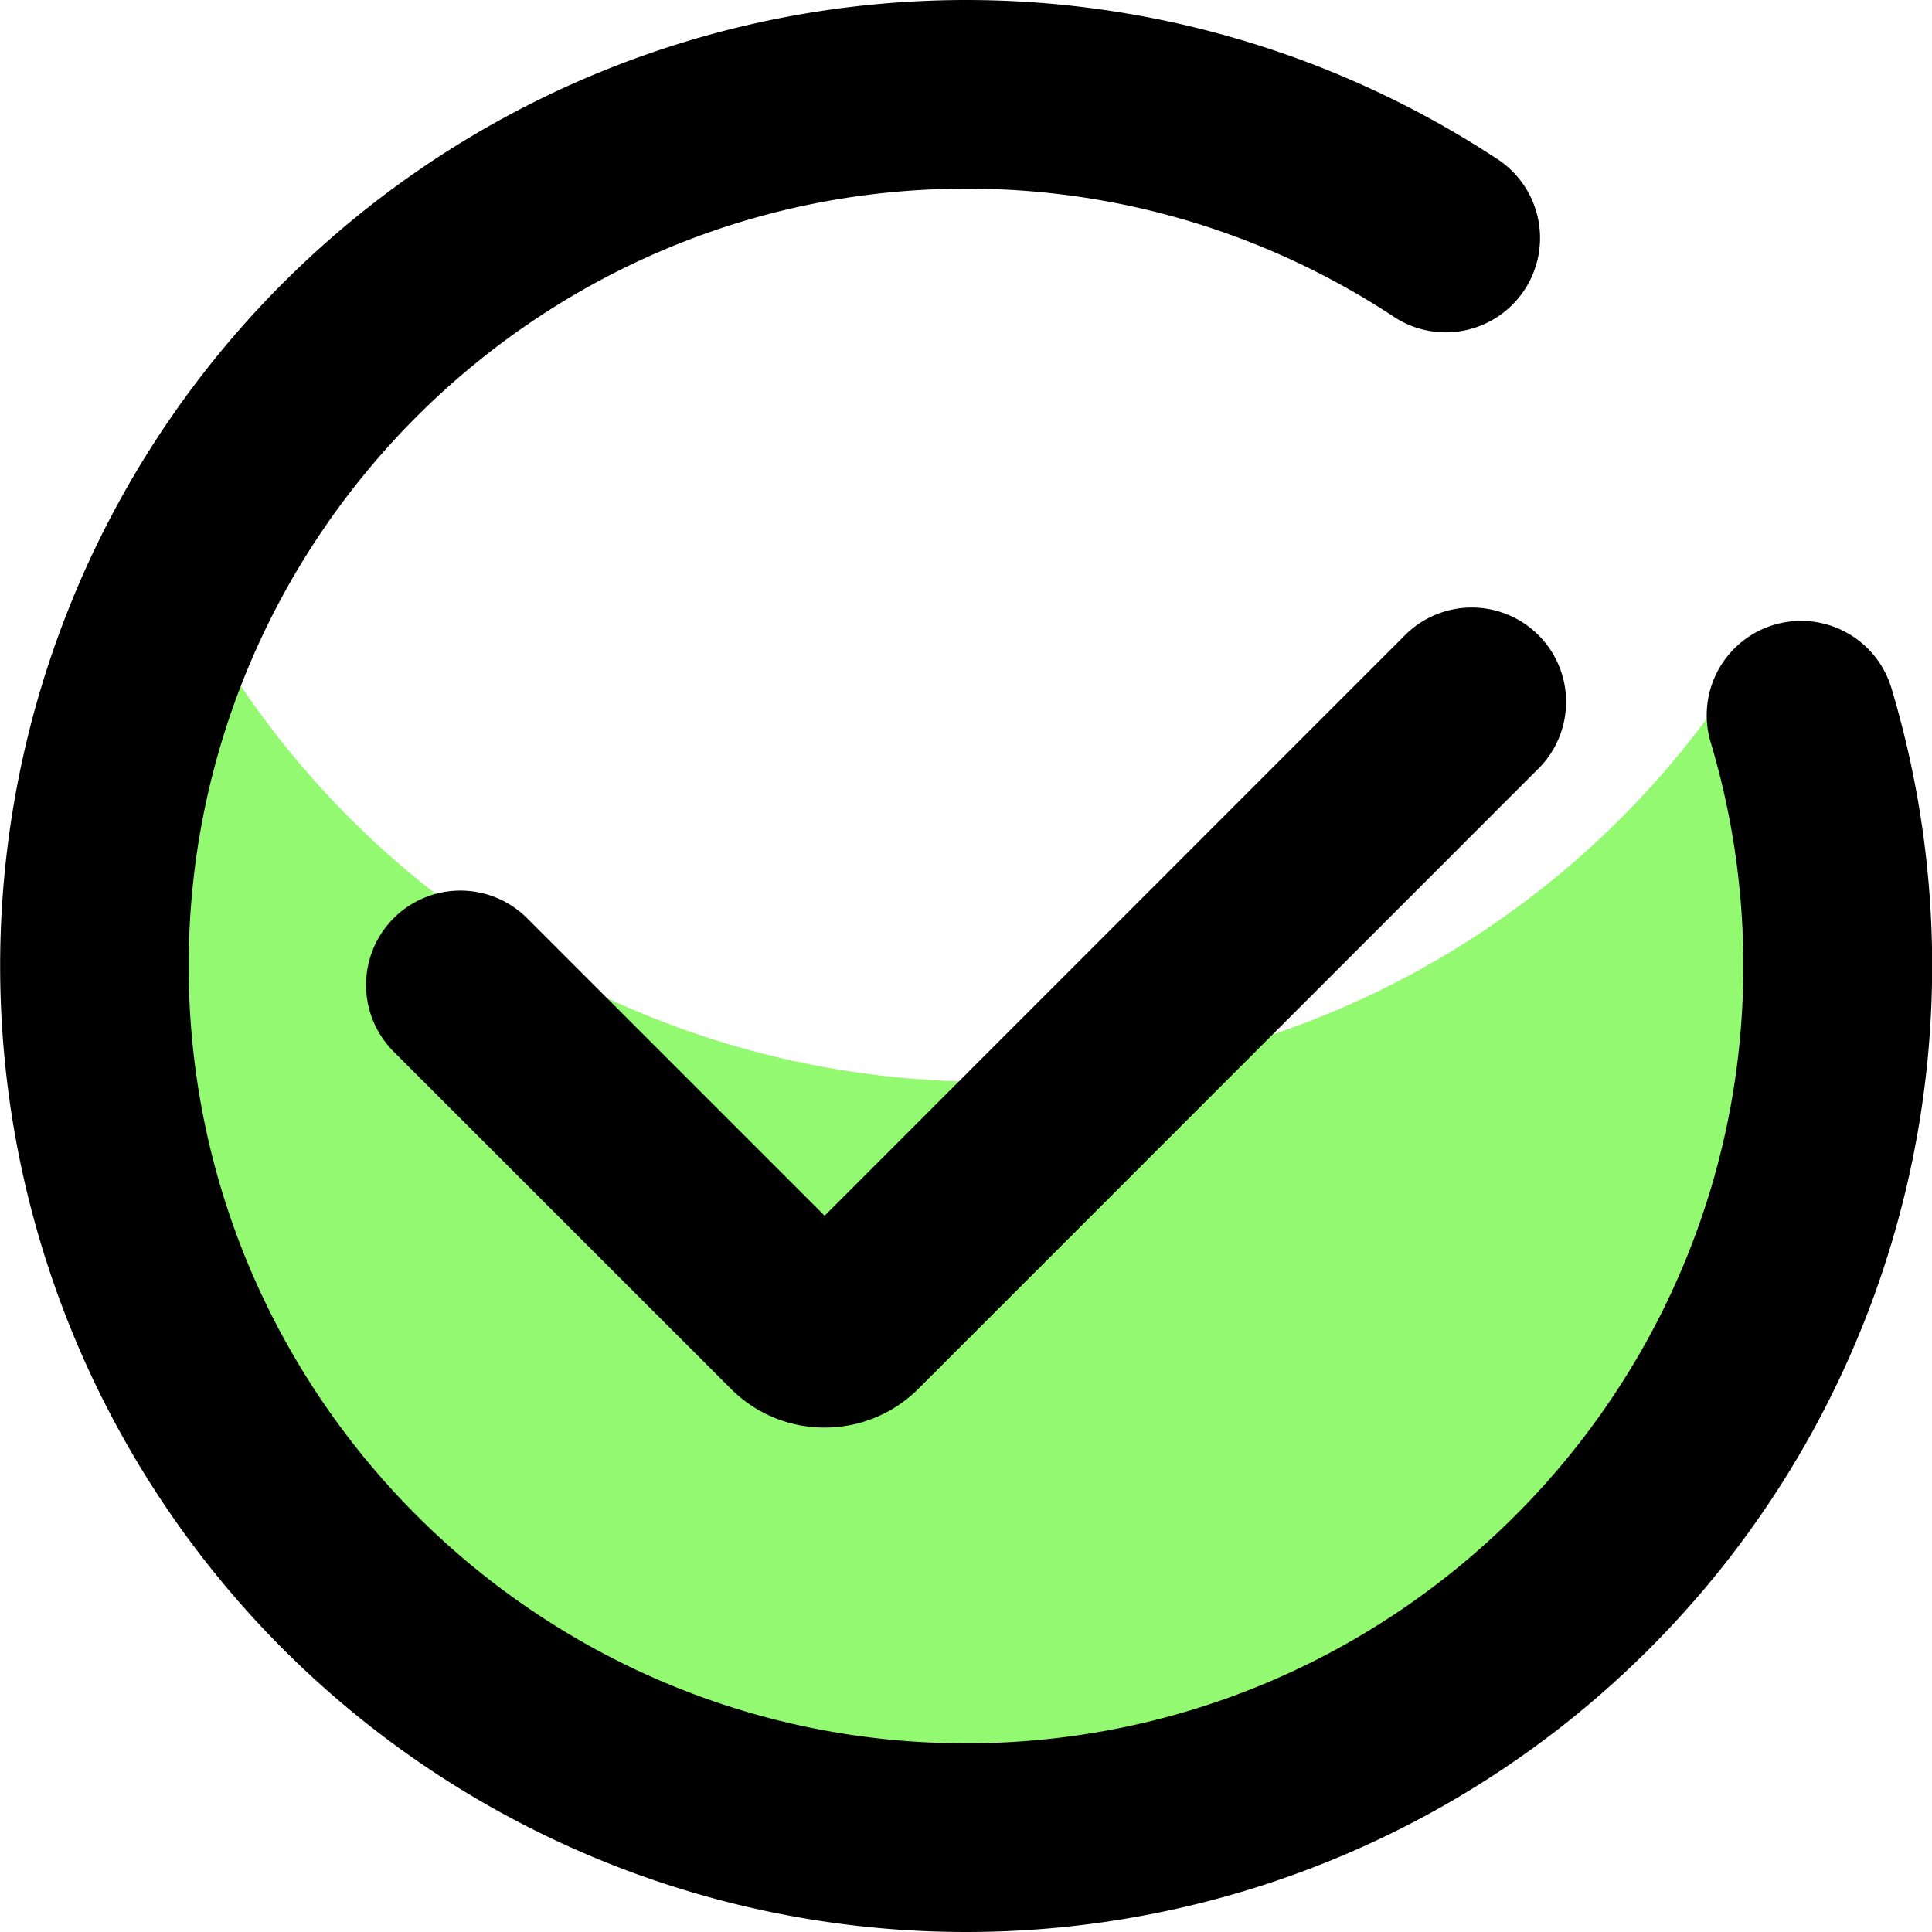 <svg id="_20_Accept" viewBox="0 0 512 512" xmlns="http://www.w3.org/2000/svg" data-name="20 Accept"><path d="m18.34 278.9a229.88 229.88 0 0 1 32.66-118.45 238.06 238.06 0 0 0 407.79 20.84 230.18 230.18 0 0 1 21.57 97.61c0 127.58-103.42 231-231 231s-231.02-103.42-231.02-231z" fill="#92f970"/><path d="m256 512a256 256 0 0 1 -181-437 256.06 256.06 0 0 1 321.45-33.08 25 25 0 1 1 -27.45 41.78 205.07 205.07 0 0 0 -113-33.7c-113.56 0-206 92.41-206 206s92.41 206 206 206 206-92.41 206-206a206.07 206.07 0 0 0 -8.65-59.27 25 25 0 0 1 47.9-14.37 256.07 256.07 0 0 1 -245.25 329.64z"/><path d="m218.53 378.32a34.93 34.93 0 0 1 -24.88-10.32l-89.32-89.3a25 25 0 1 1 35.36-35.36l78.84 78.84 153.82-153.86a25 25 0 0 1 35.36 35.36l-164.29 164.32a35 35 0 0 1 -24.89 10.32z"/></svg>